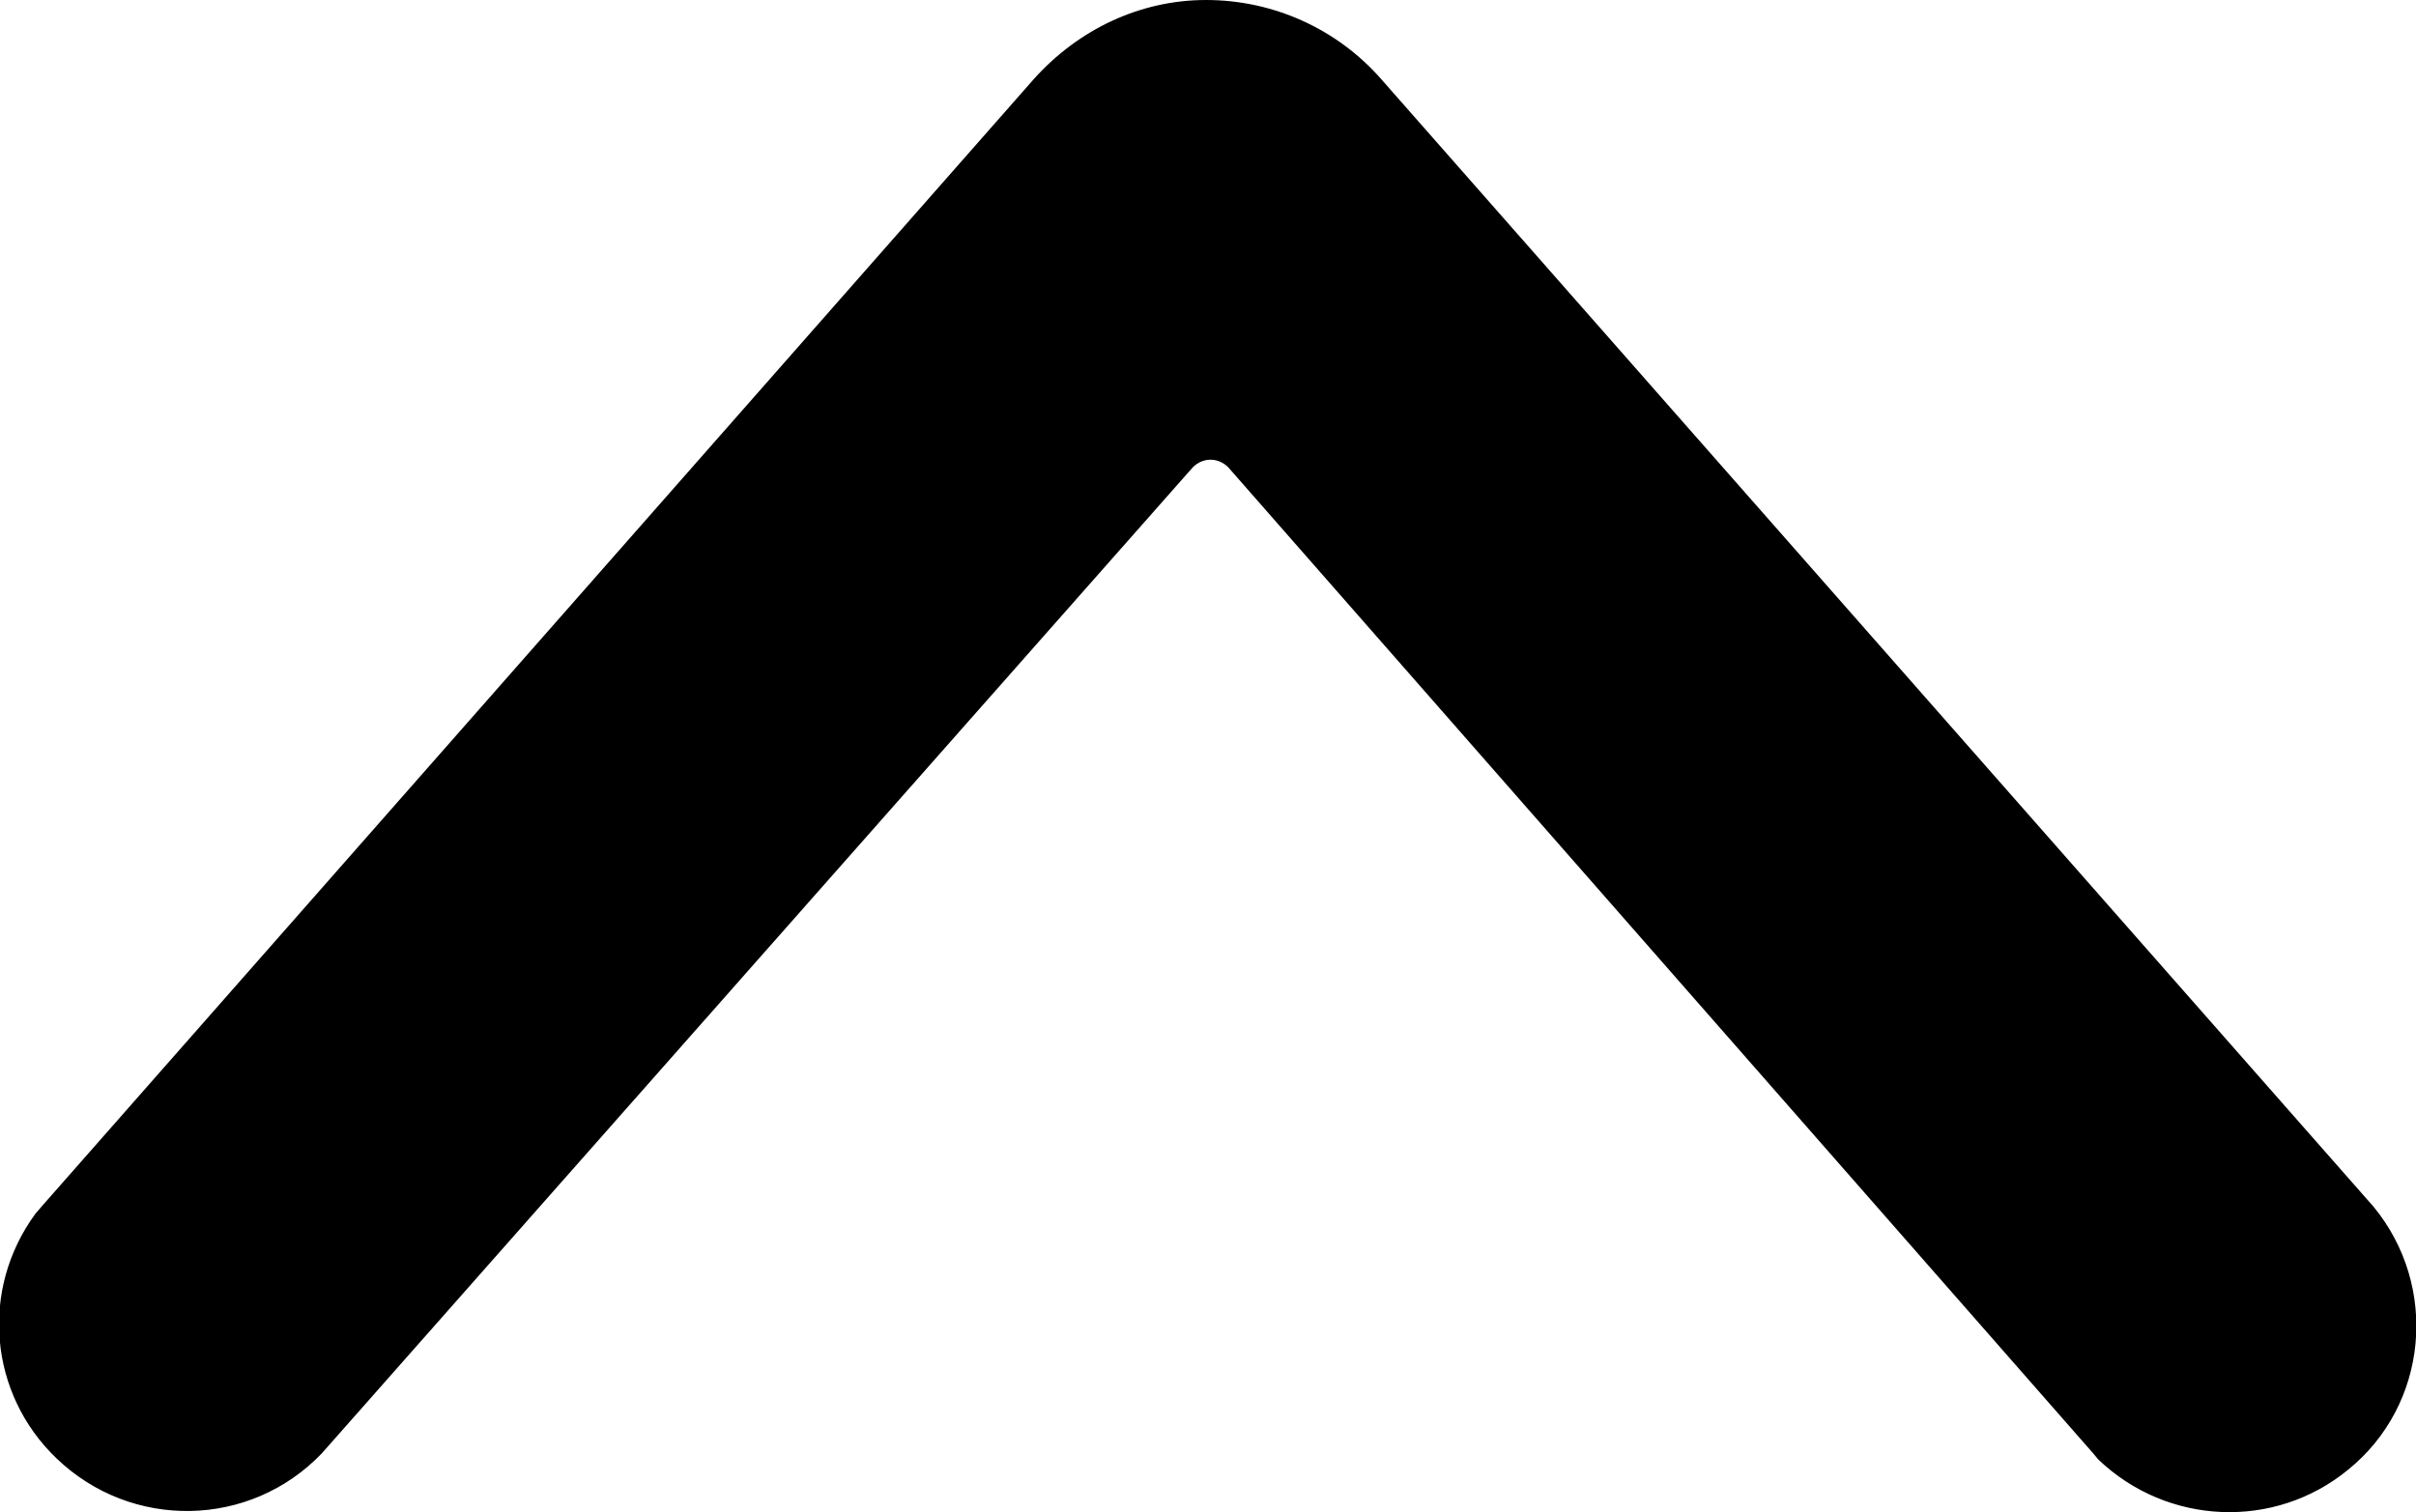 <?xml version="1.0" encoding="UTF-8"?><svg id="Bold" xmlns="http://www.w3.org/2000/svg" viewBox="0 0 23.88 14.95"><path d="M11.92,0c.66,0,1.29,.28,1.73,.78l9.81,11.15c.65,.79,.54,1.96-.25,2.6-.73,.6-1.79,.55-2.47-.1l-.05-.06L12.14,4.62c-.1-.1-.25-.1-.35,0,0,0,0,0,0,0h0L3.18,14.37c-.71,.74-1.88,.76-2.62,.05-.67-.64-.76-1.67-.21-2.42l.06-.07L10.22,.78C10.66,.29,11.27,0,11.92,0Z"/></svg>